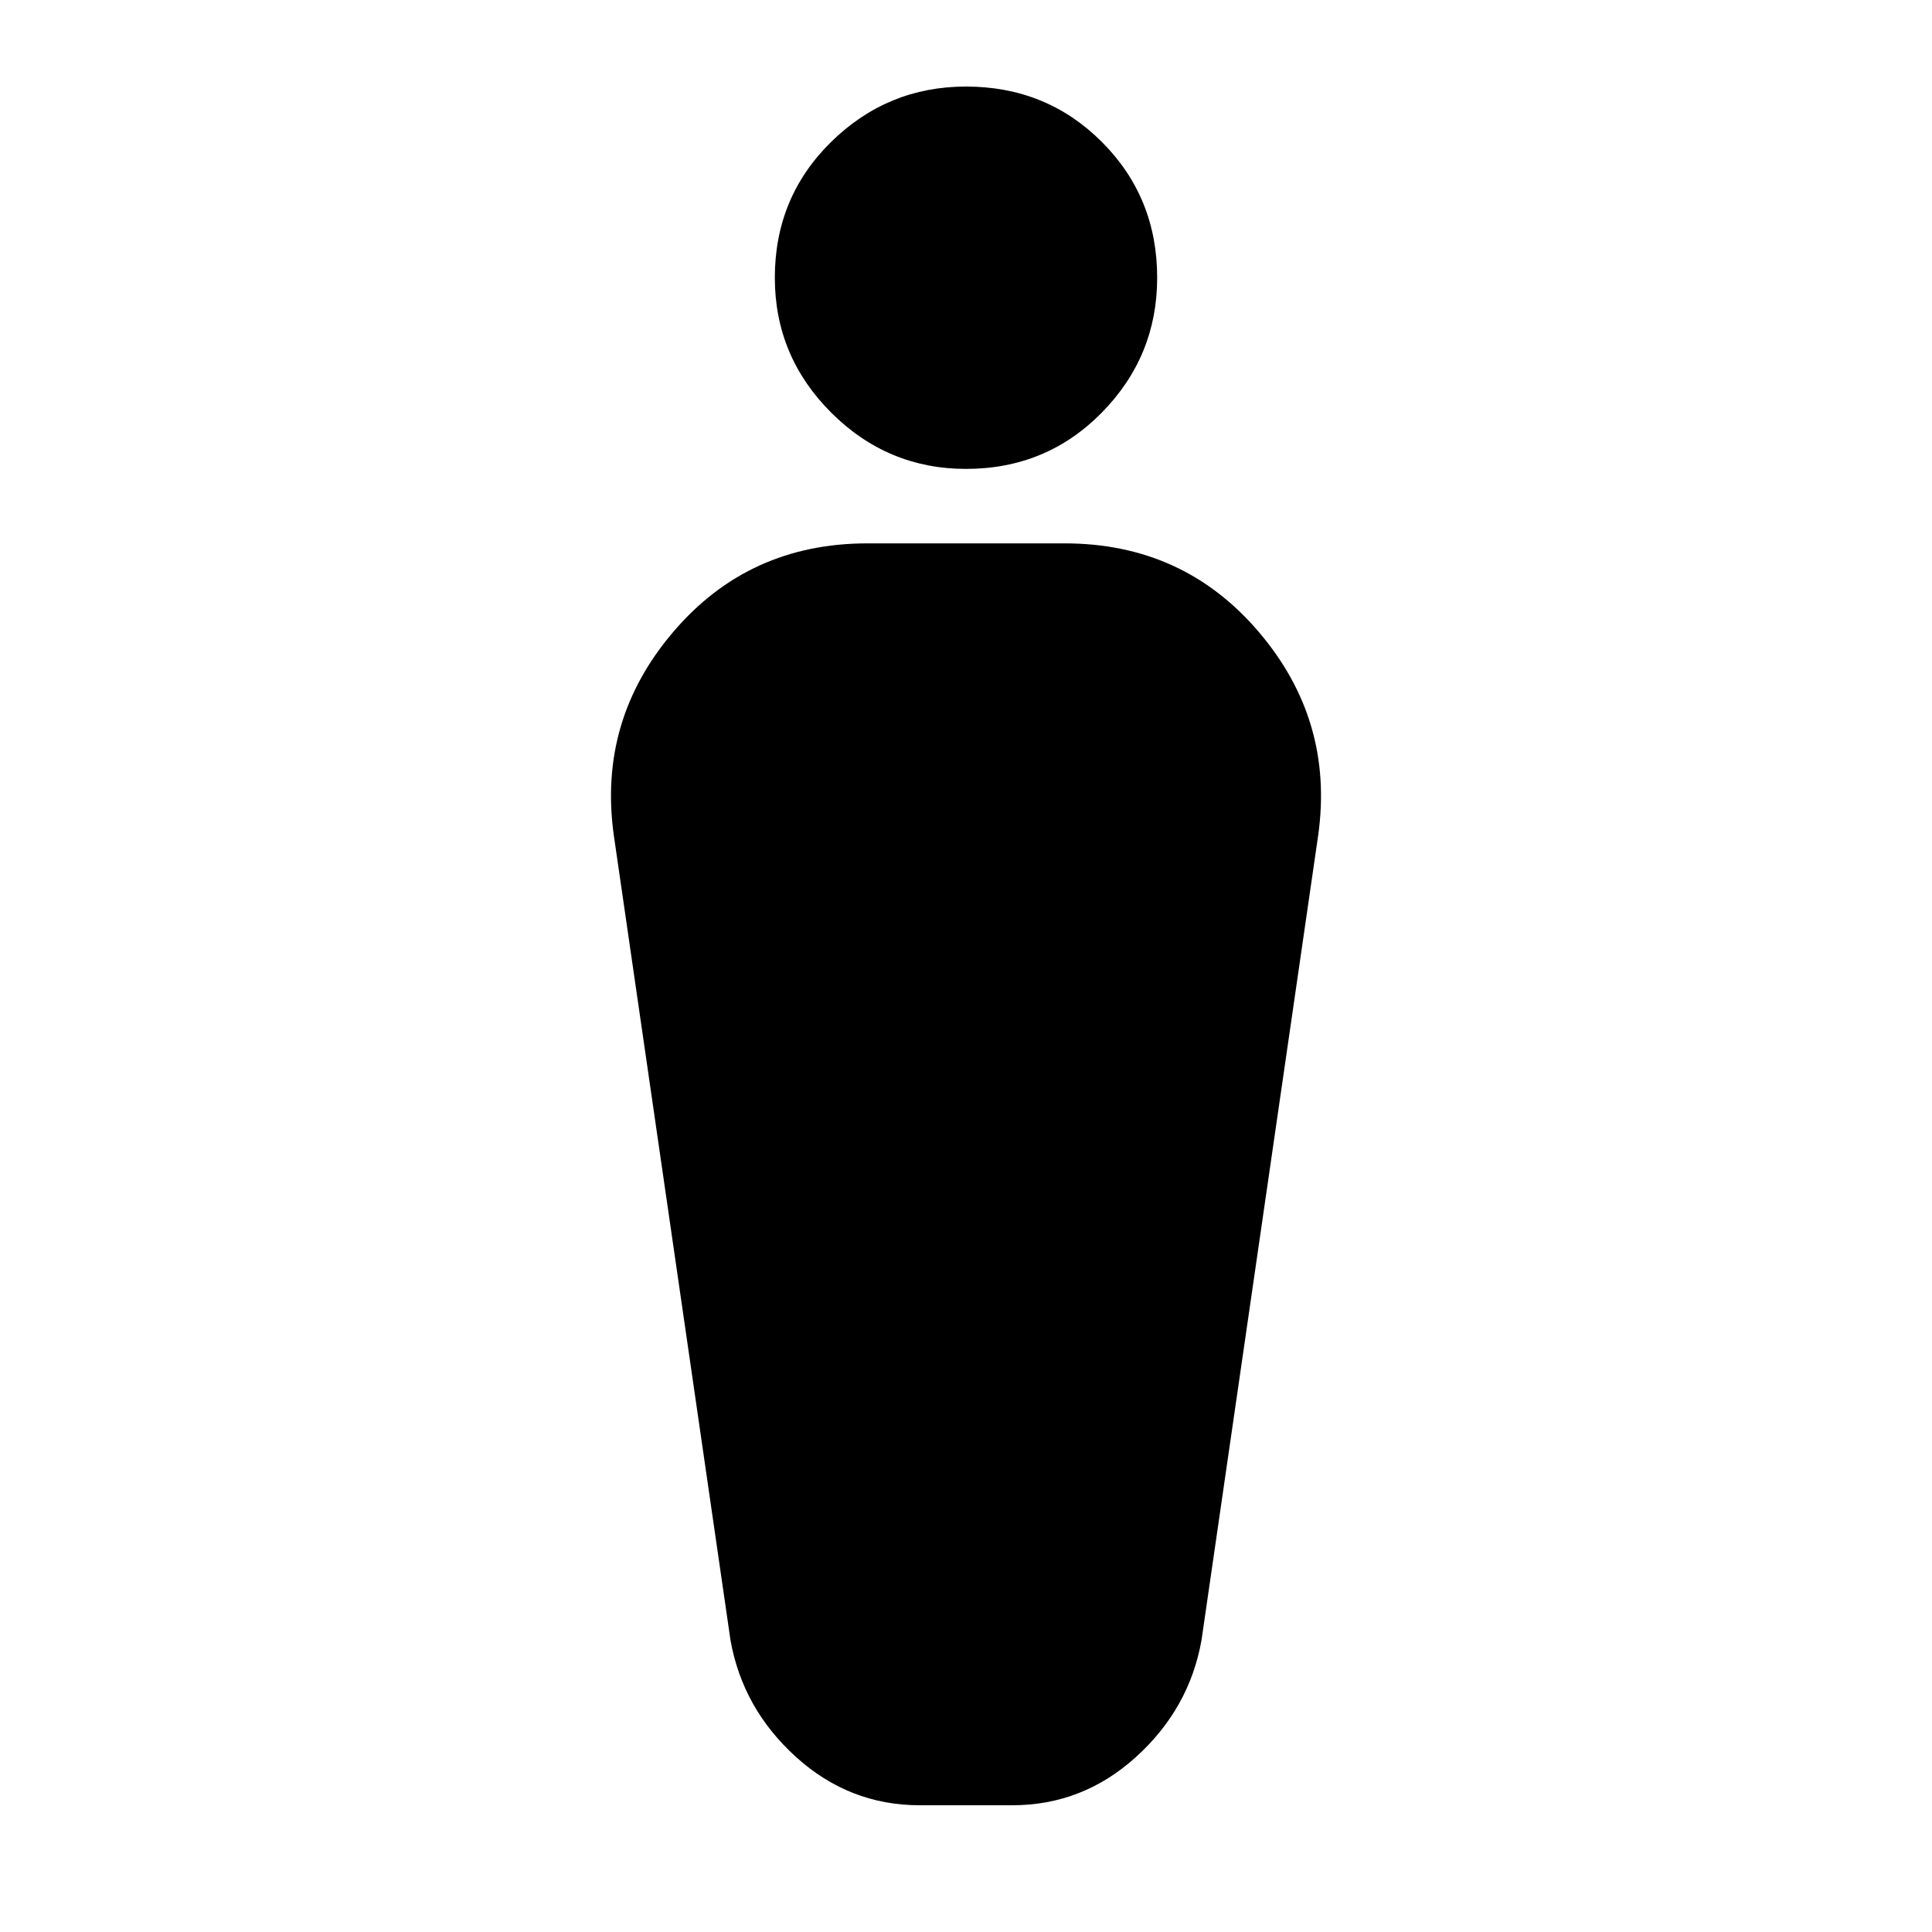 <svg xmlns="http://www.w3.org/2000/svg" height="20" width="20"><path d="M9.521 18.688q-.729 0-1.281-.5-.552-.5-.678-1.209L6.354 8.646q-.166-1.188.615-2.104.781-.917 2.01-.917h2.042q1.229 0 2.01.917.781.916.615 2.104l-1.208 8.333q-.126.709-.678 1.209-.552.5-1.281.5ZM10 4.854q-.812 0-1.396-.583-.583-.583-.583-1.396 0-.833.583-1.406Q9.188.896 10 .896q.833 0 1.406.573t.573 1.406q0 .813-.573 1.396T10 4.854Z"/></svg>